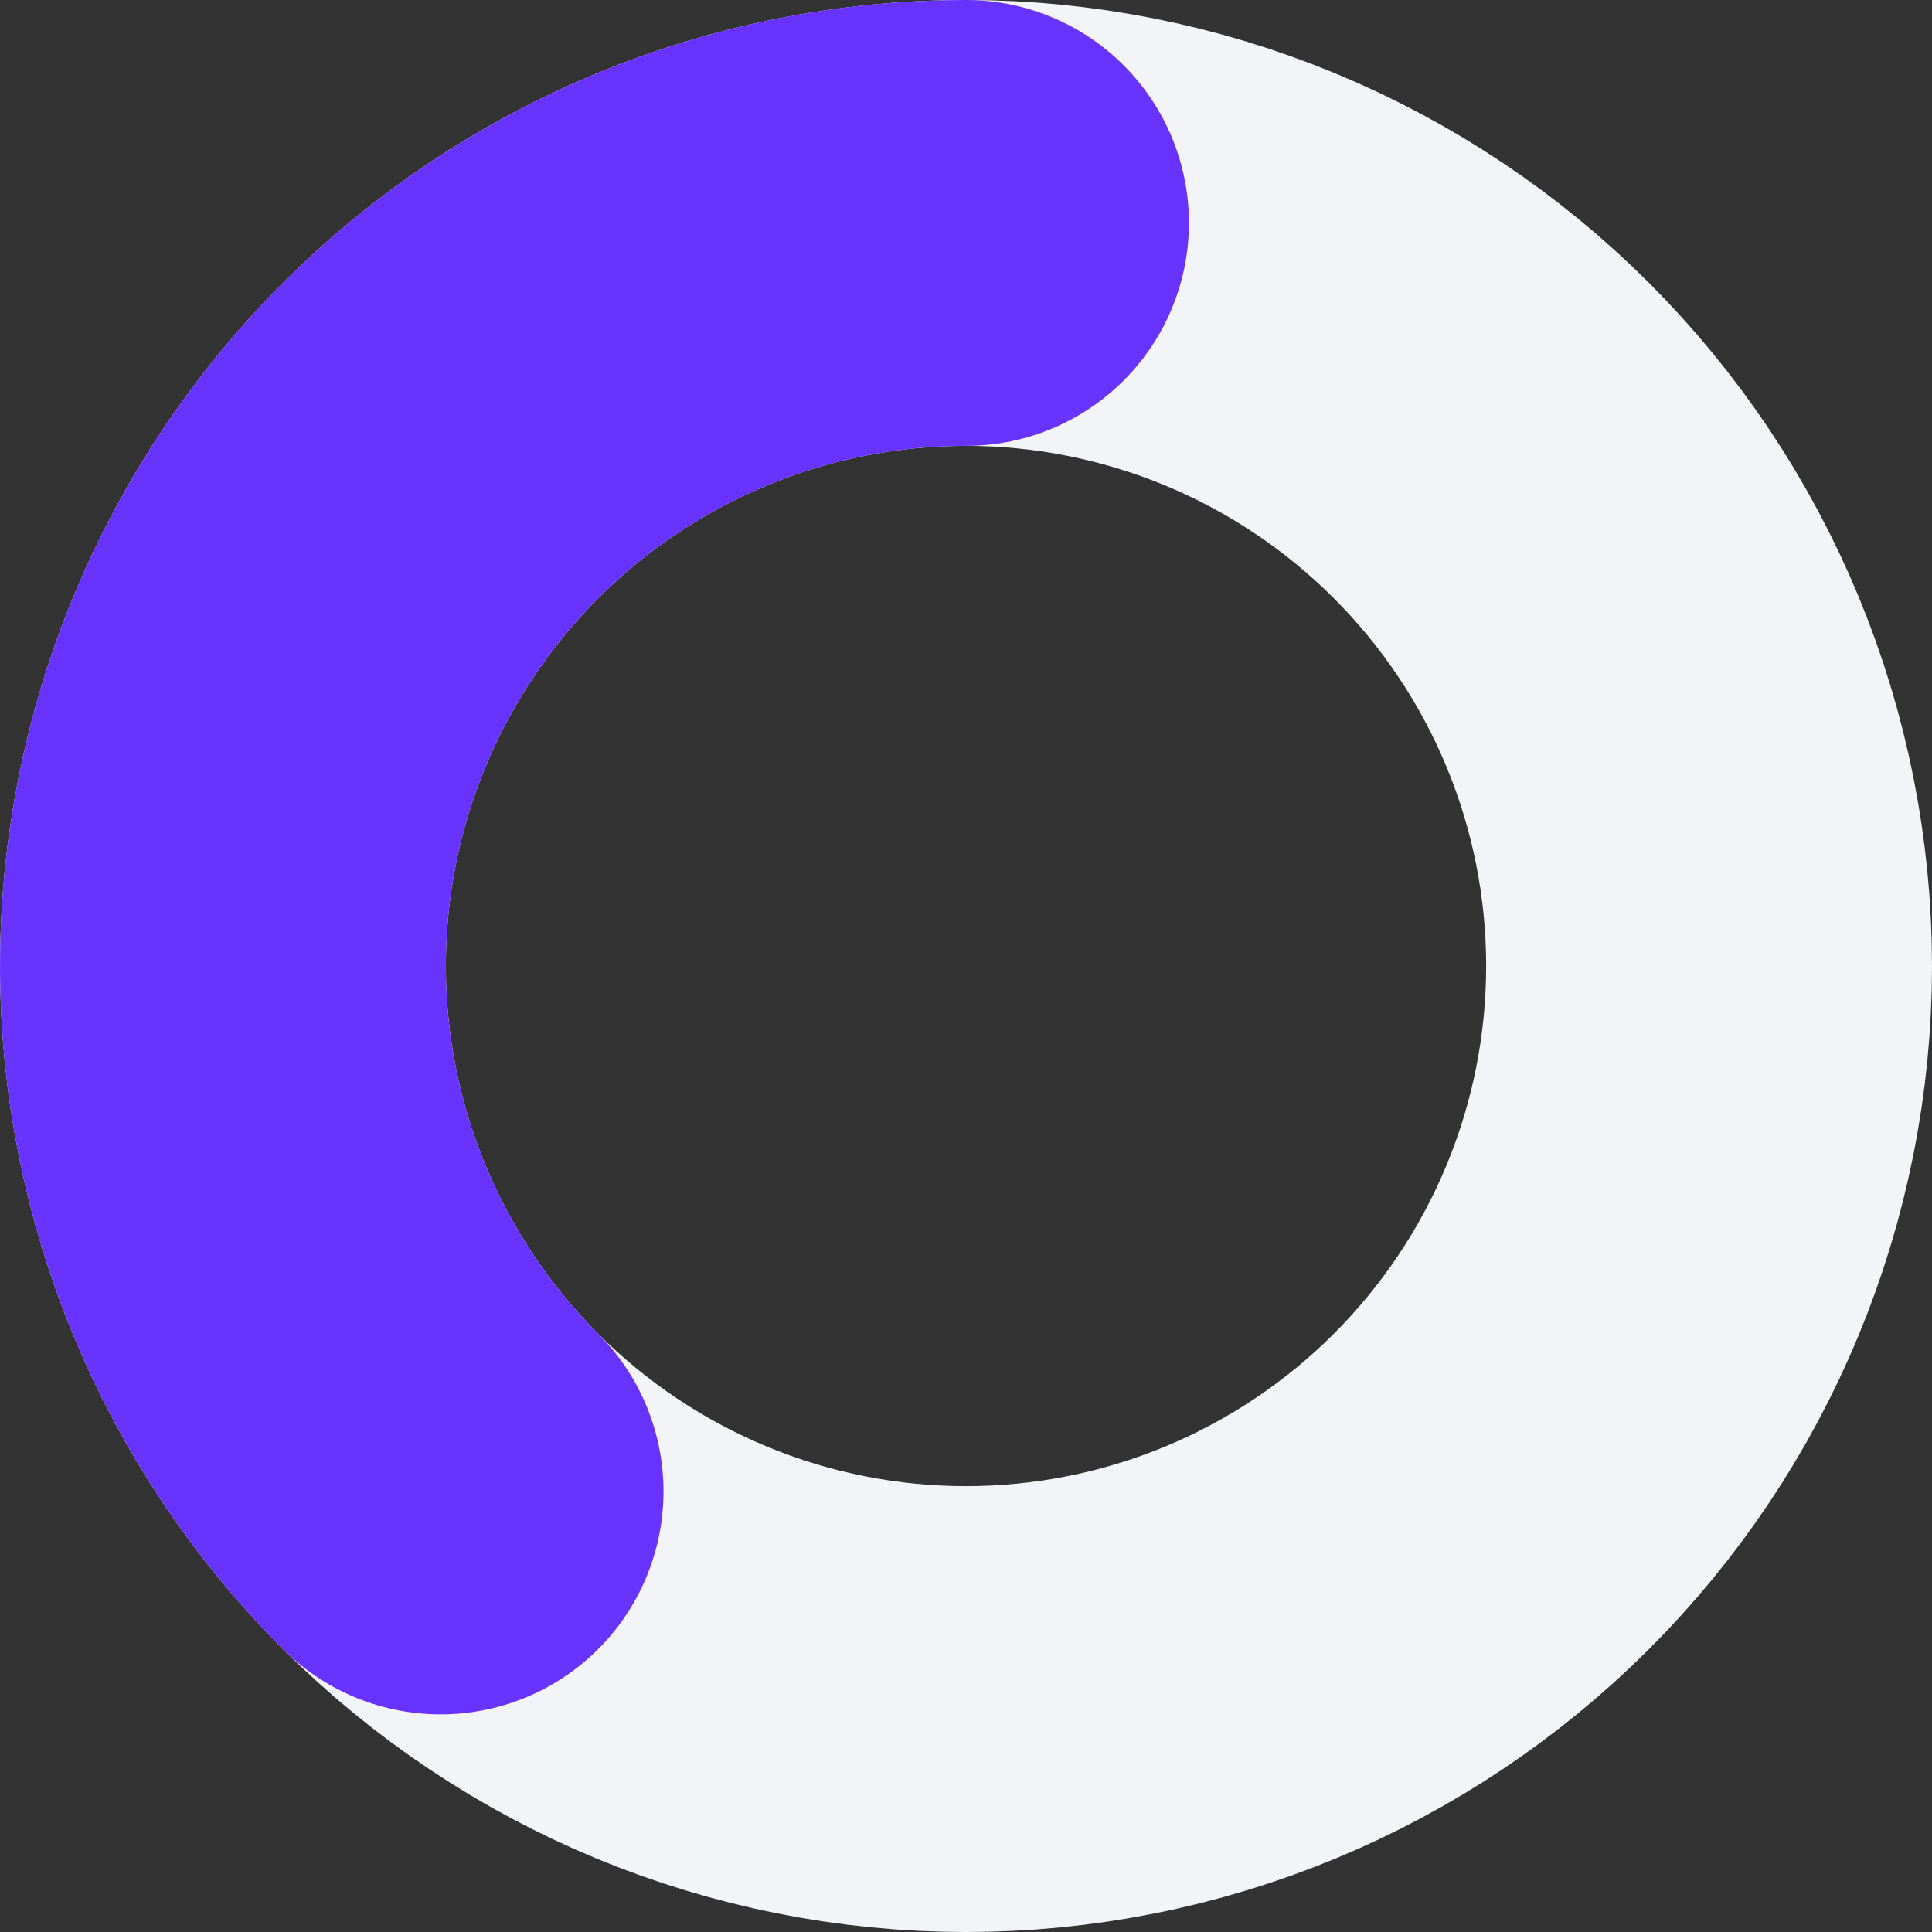 <svg width="52" height="52" viewBox="0 0 52 52" fill="none" xmlns="http://www.w3.org/2000/svg">
<rect x="0" y="0" width="52" height="52" fill="#333333" stroke="none"/>
<path d="M26 6C28.626 6 31.227 6.517 33.654 7.522C36.08 8.527 38.285 10.001 40.142 11.858C41.999 13.715 43.472 15.92 44.478 18.346C45.483 20.773 46 23.374 46 26C46 28.626 45.483 31.227 44.478 33.654C43.472 36.08 41.999 38.285 40.142 40.142C38.285 41.999 36.08 43.472 33.654 44.478C31.227 45.483 28.626 46 26 46C23.374 46 20.773 45.483 18.346 44.478C15.92 43.472 13.715 41.999 11.858 40.142C10.001 38.285 8.527 36.08 7.522 33.654C6.517 31.227 6 28.626 6 26C6 23.374 6.517 20.773 7.522 18.346C8.528 15.92 10.001 13.715 11.858 11.858C13.715 10.001 15.92 8.527 18.346 7.522C20.773 6.517 23.374 6 26 6L26 6Z" stroke="#F2F4F8" stroke-width="12"/>
<path d="M26 6C22.044 6 18.178 7.173 14.889 9.371C11.6 11.568 9.036 14.692 7.522 18.346C6.009 22.001 5.613 26.022 6.384 29.902C7.156 33.781 9.061 37.345 11.858 40.142" stroke="#6833FF" stroke-width="12" stroke-linecap="round" stroke-linejoin="round"/>
</svg>
